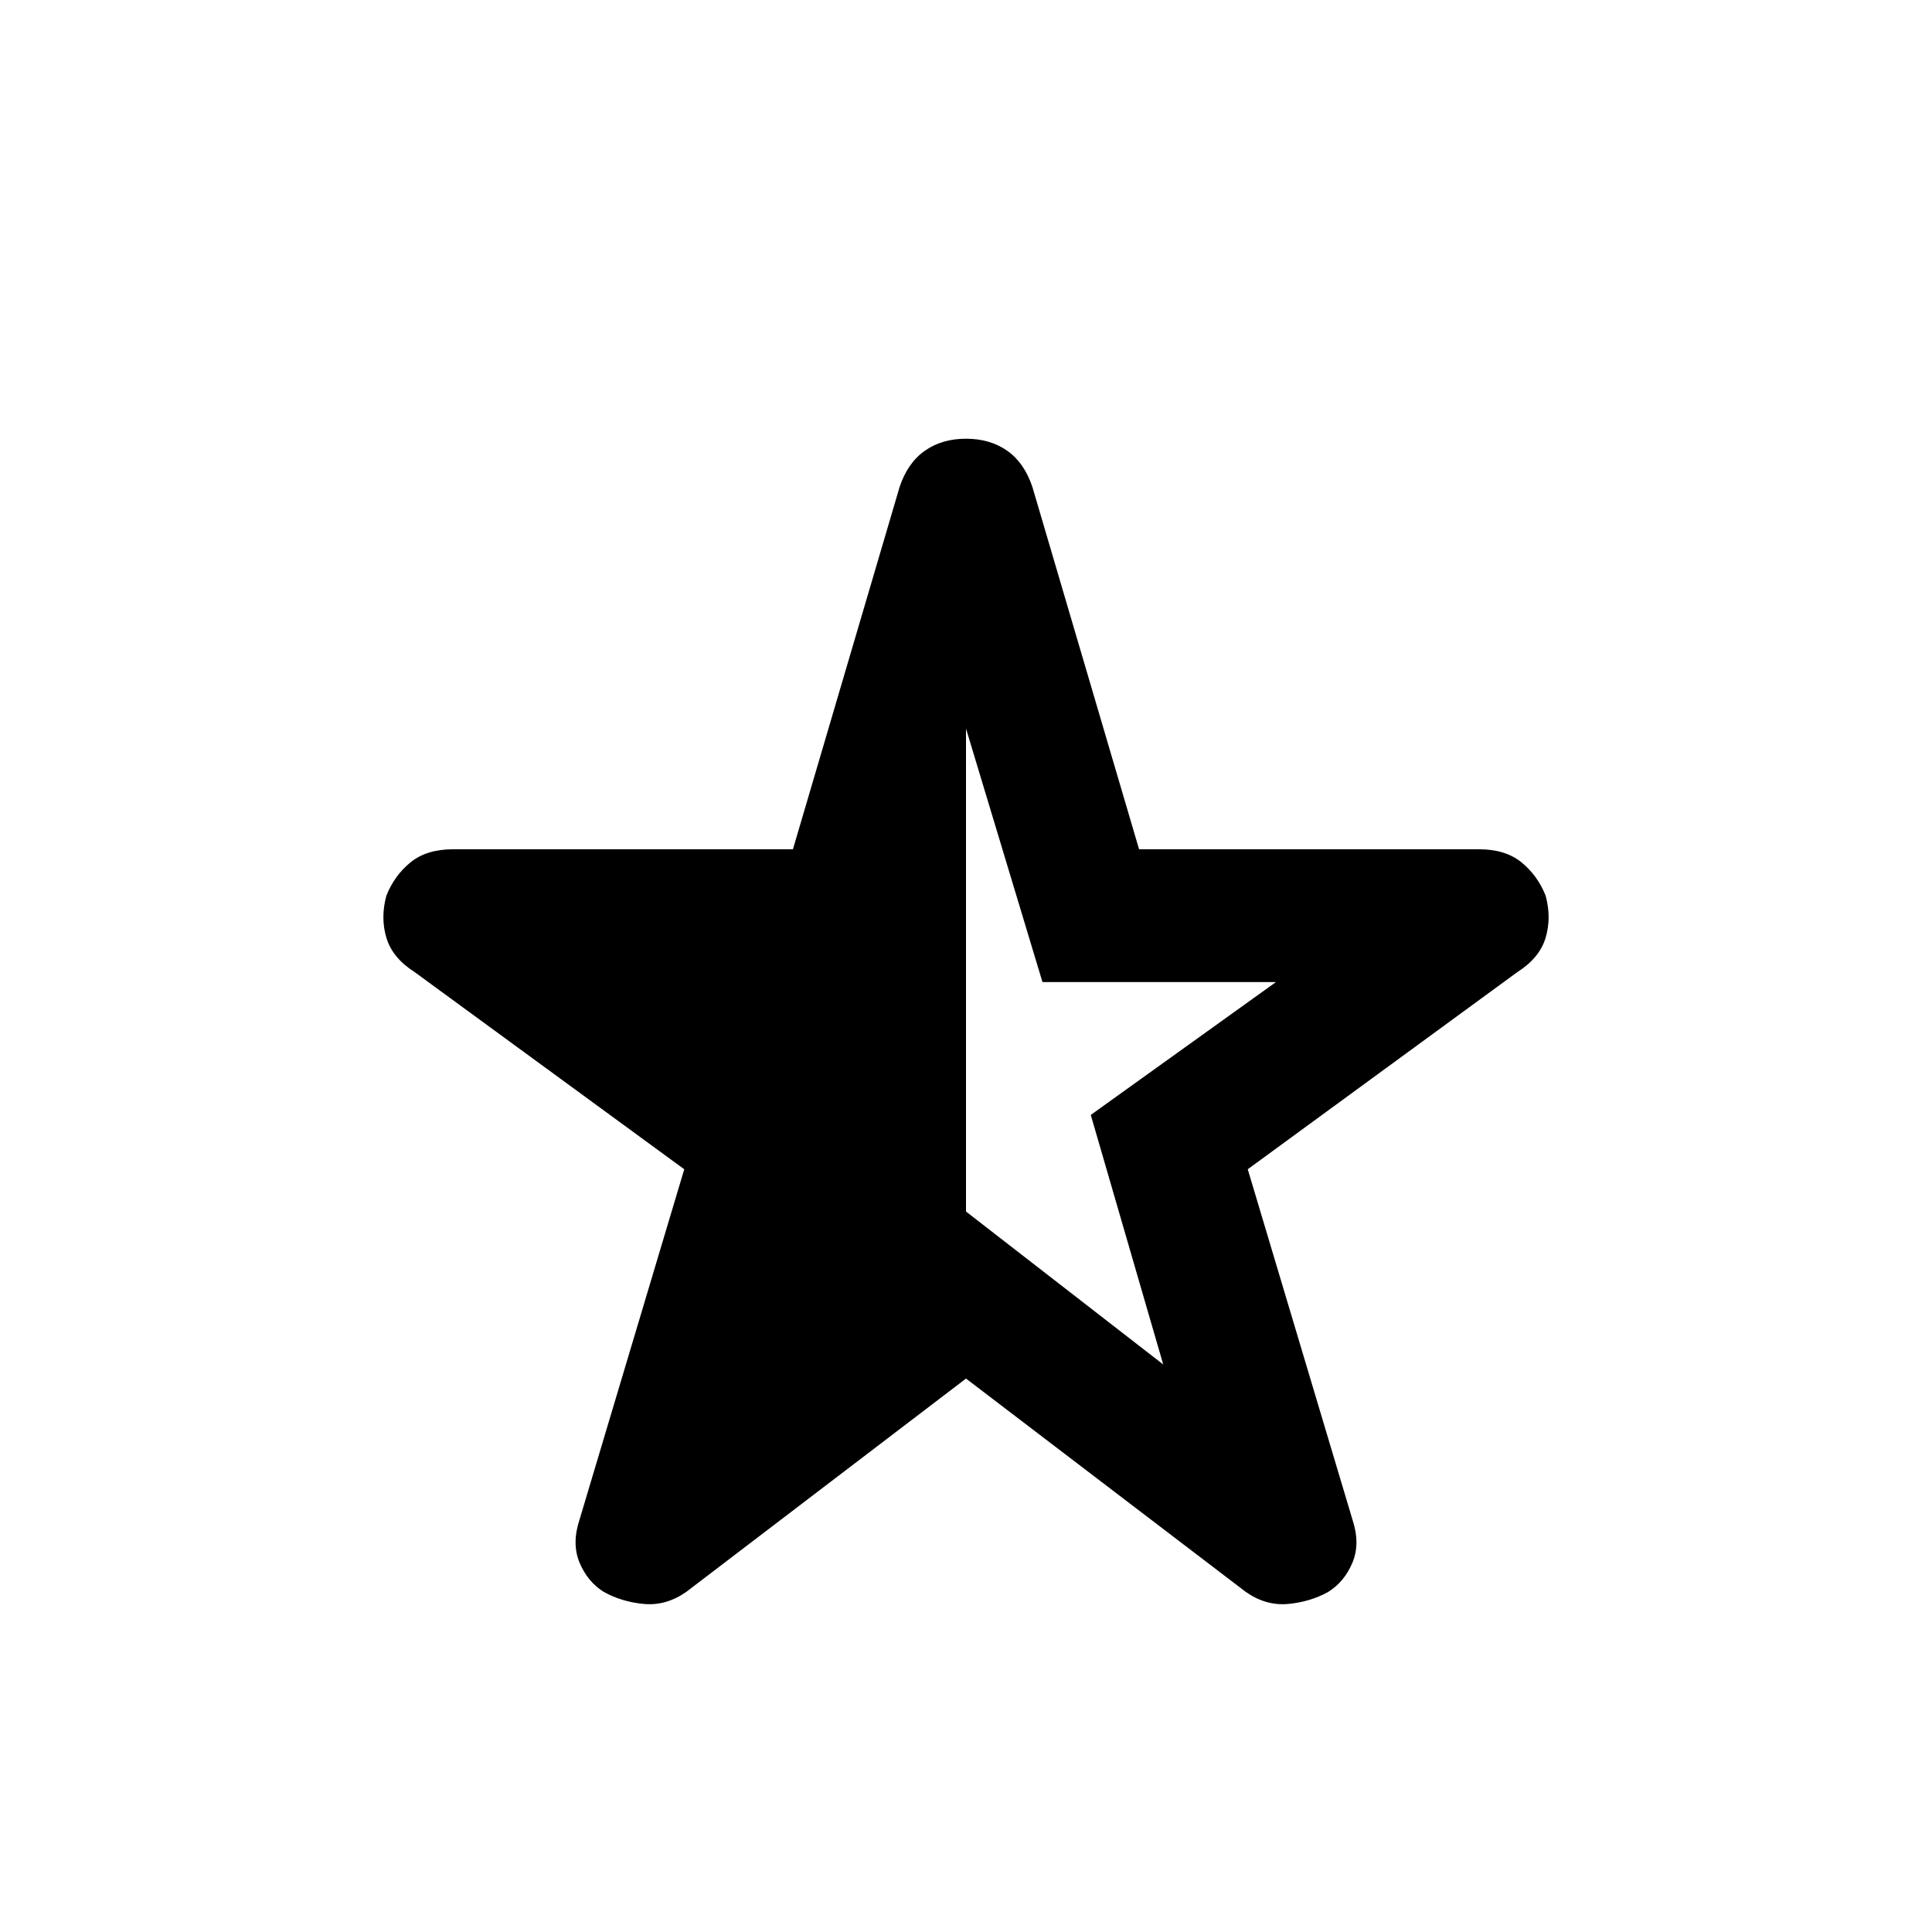 <svg xmlns="http://www.w3.org/2000/svg" height="24" width="24"><path d="M12 9.05v6l2.45 1.9-.9-3.1 2.3-1.65h-2.9Zm0 8.075-3.475 2.65q-.25.175-.525.15-.275-.025-.5-.15-.2-.125-.3-.362-.1-.238 0-.538l1.3-4.35-3.35-2.45q-.275-.175-.35-.425-.075-.25 0-.525.1-.25.3-.413.2-.162.525-.162H9.85l1.325-4.5q.1-.3.313-.45.212-.15.512-.15.3 0 .513.15.212.15.312.45l1.325 4.5h4.225q.325 0 .525.162.2.163.3.413.075.275 0 .525t-.35.425l-3.35 2.45 1.3 4.35q.1.3 0 .538-.1.237-.3.362-.225.125-.5.15-.275.025-.525-.15Z"/></svg>
